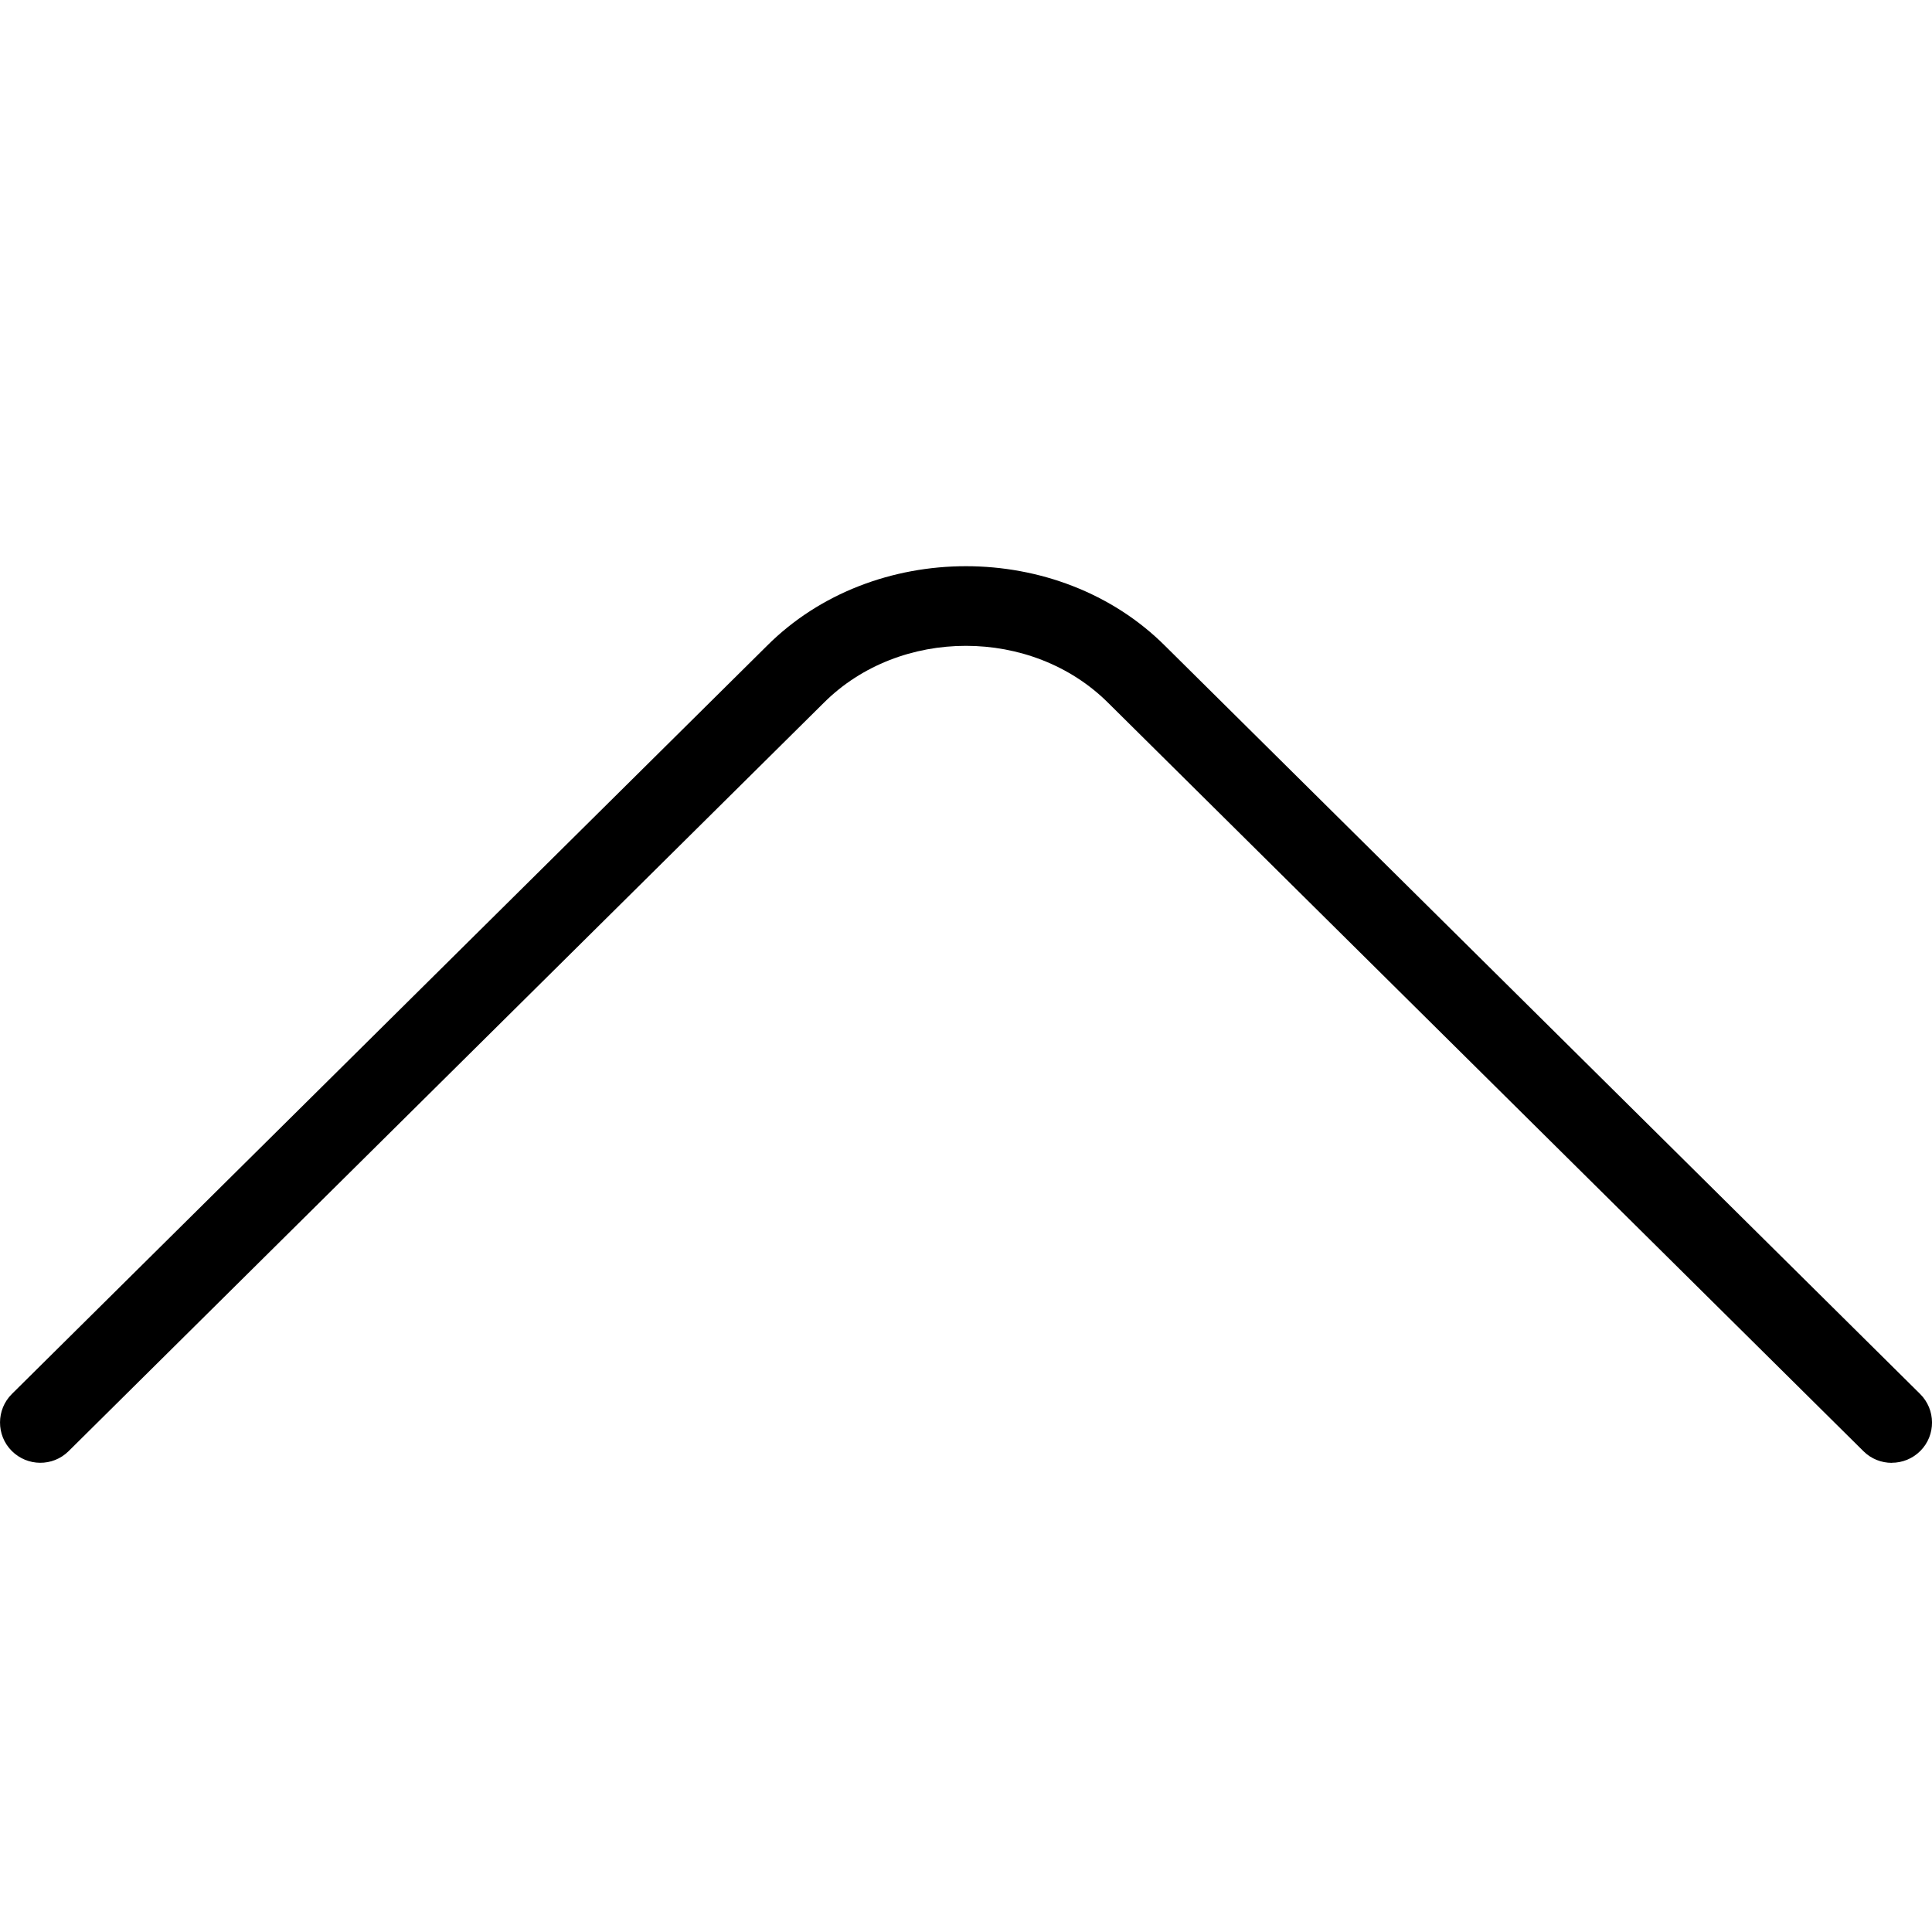 <?xml version="1.0" encoding="UTF-8"?>
<svg xmlns="http://www.w3.org/2000/svg" id="Layer_1" data-name="Layer 1" viewBox="0 0 24 24">
  <path d="m23.5,18.172c-.127,0-.255-.048-.352-.145l-9.379-9.293c-.949-.949-2.593-.947-3.537-.002L.852,18.027c-.197.195-.513.191-.707-.004-.194-.195-.193-.513.003-.707l9.379-9.293c1.317-1.318,3.625-1.321,4.948.002l9.377,9.291c.196.194.198.512.004.707-.098.099-.227.148-.355.148Z"/>
</svg>
